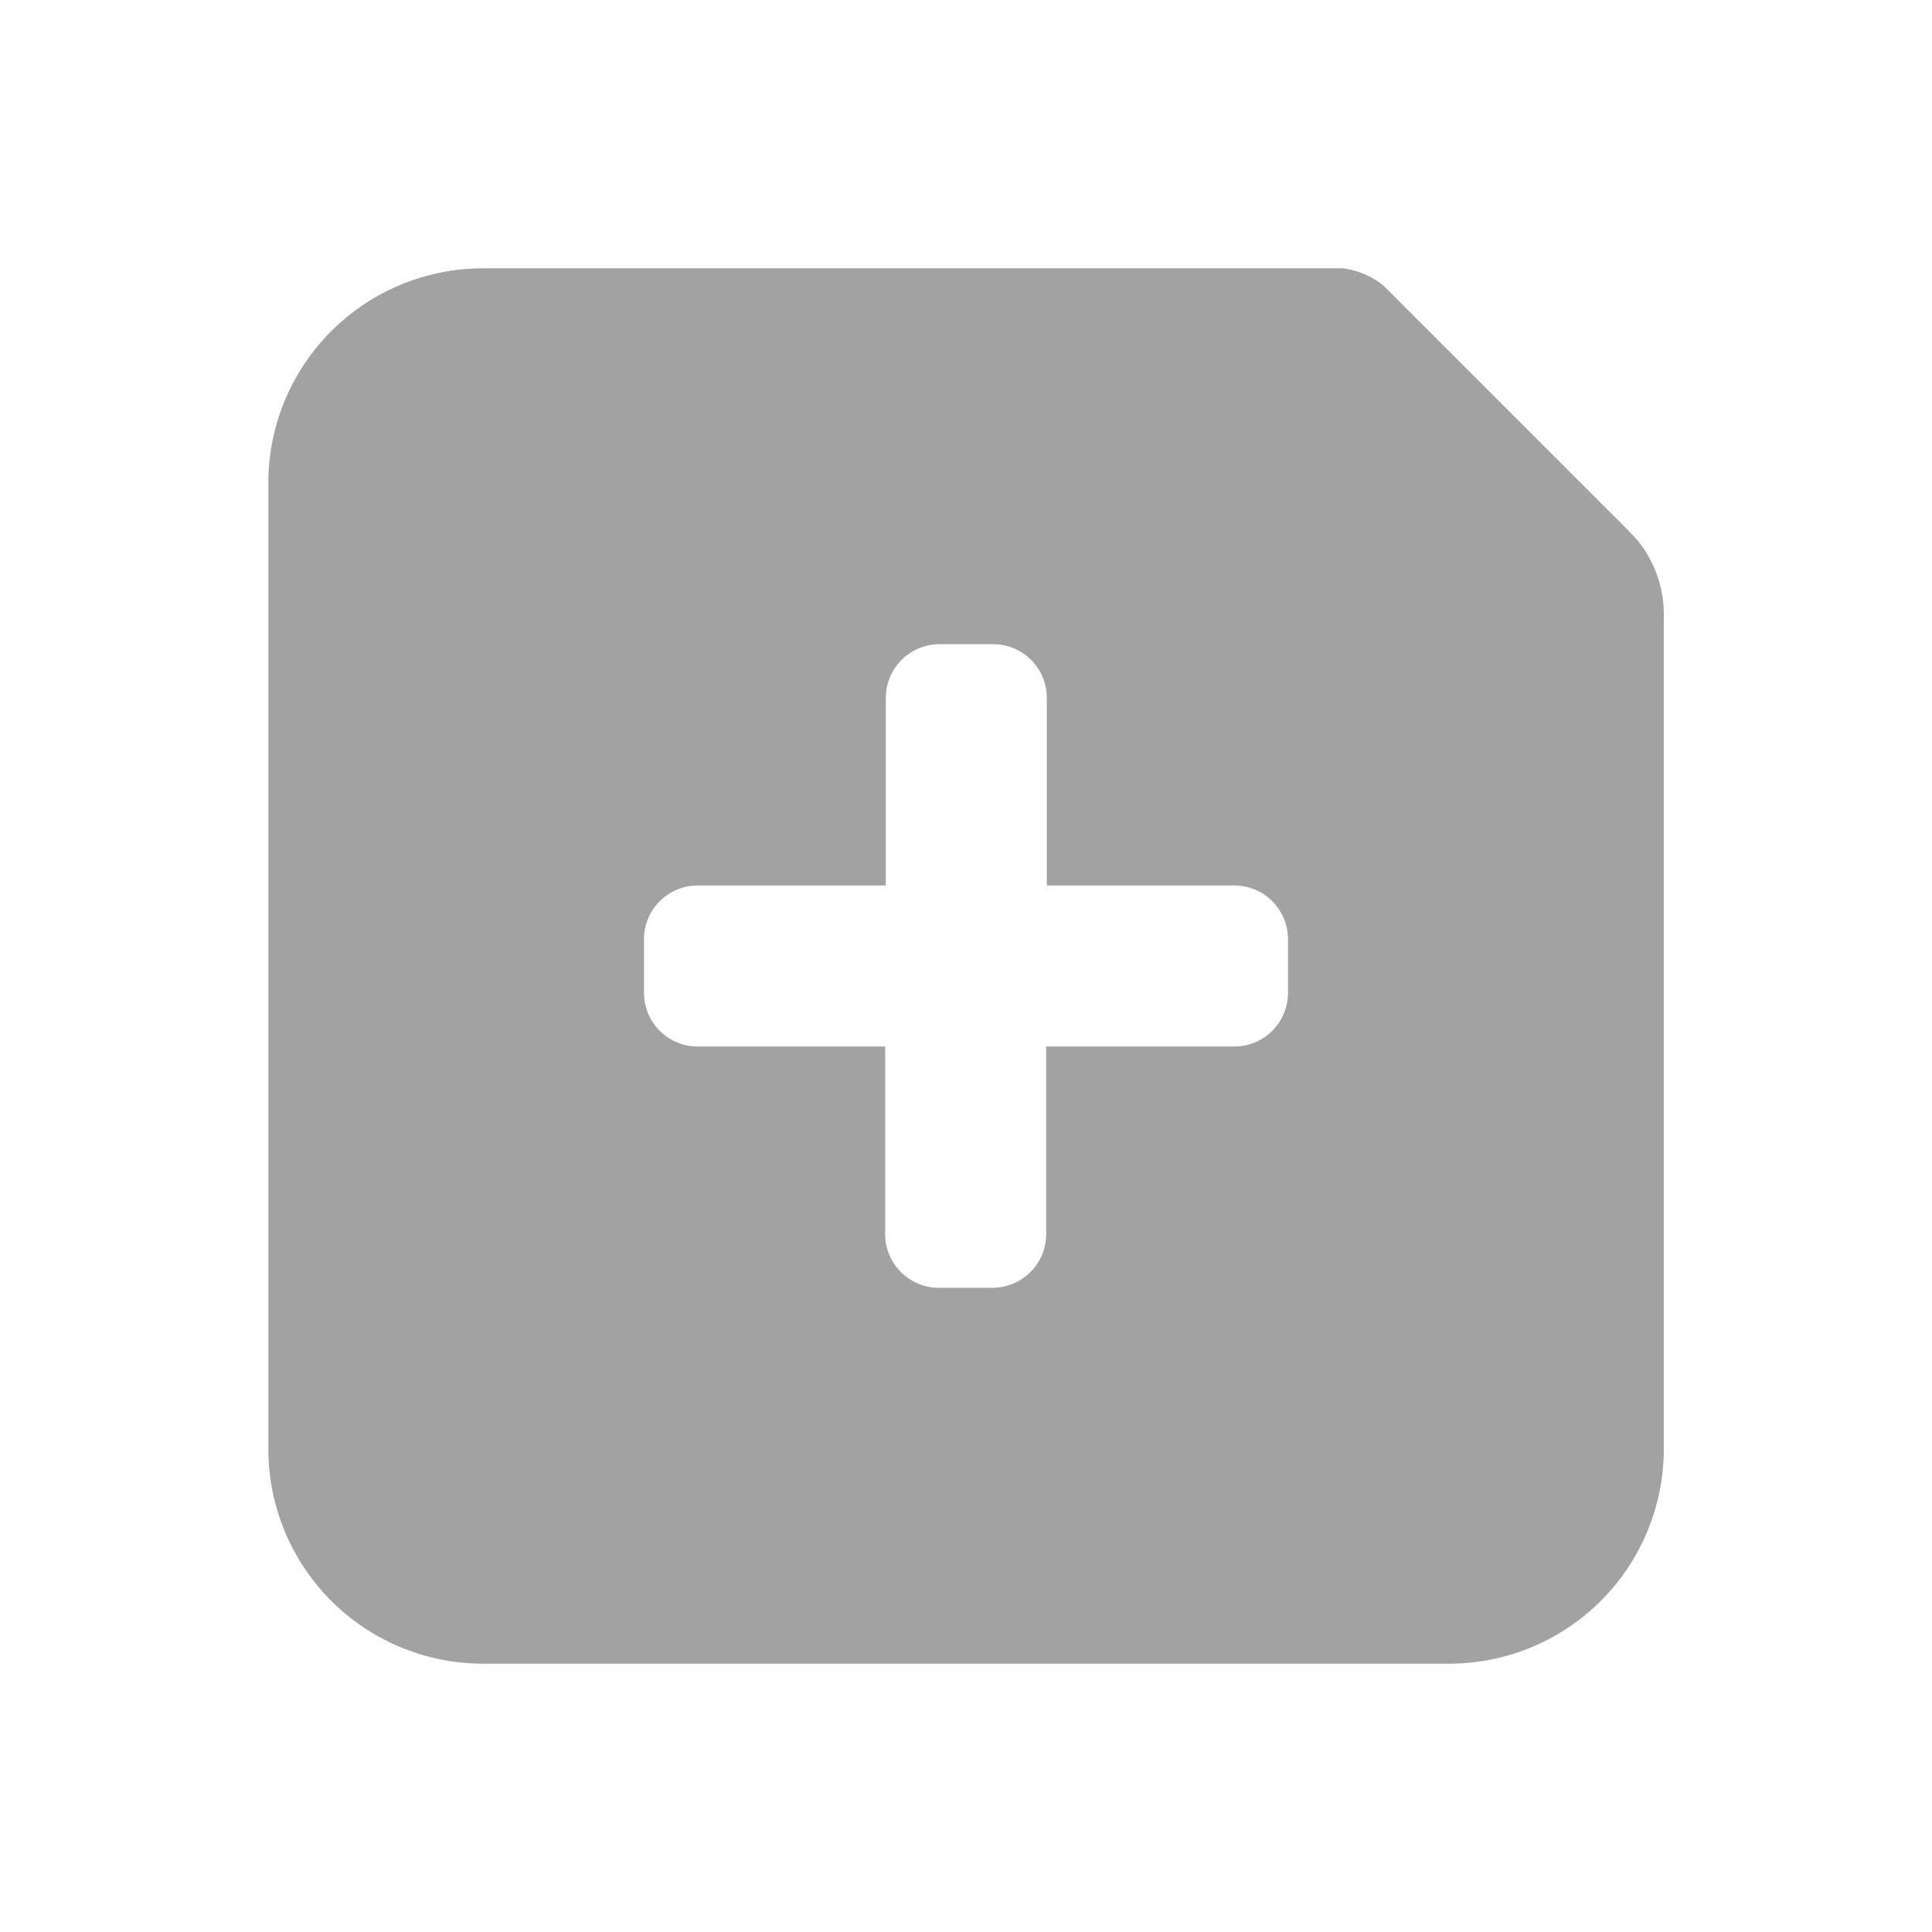 <svg xmlns="http://www.w3.org/2000/svg" width="18" height="18" viewBox="0 0 18 18">
    <path data-name="사각형 23637" style="fill:none" d="M0 0h18v18H0z"/>
    <path data-name="빼기 362" d="M8261 21625.6h-9a2 2 0 0 1-2-2v-9a2 2 0 0 1 2-2h8.013a.756.756 0 0 1 .378.162l2.29 2.291.035.037a.462.462 0 0 0 .036.039 1.093 1.093 0 0 1 .249.73v7.736a2 2 0 0 1-2.001 2.005zm-7-7.25a.5.5 0 0 0-.5.5v.5a.5.5 0 0 0 .5.5h1.747v1.748a.5.5 0 0 0 .5.5h.5a.5.5 0 0 0 .5-.5v-1.748H8259a.5.5 0 0 0 .5-.5v-.5a.5.5 0 0 0-.5-.5h-1.747v-1.748a.5.5 0 0 0-.5-.5h-.5a.5.5 0 0 0-.5.5v1.748z" transform="translate(-8247.5 -21610.1)" style="fill:#a2a2a2"/>
</svg>
